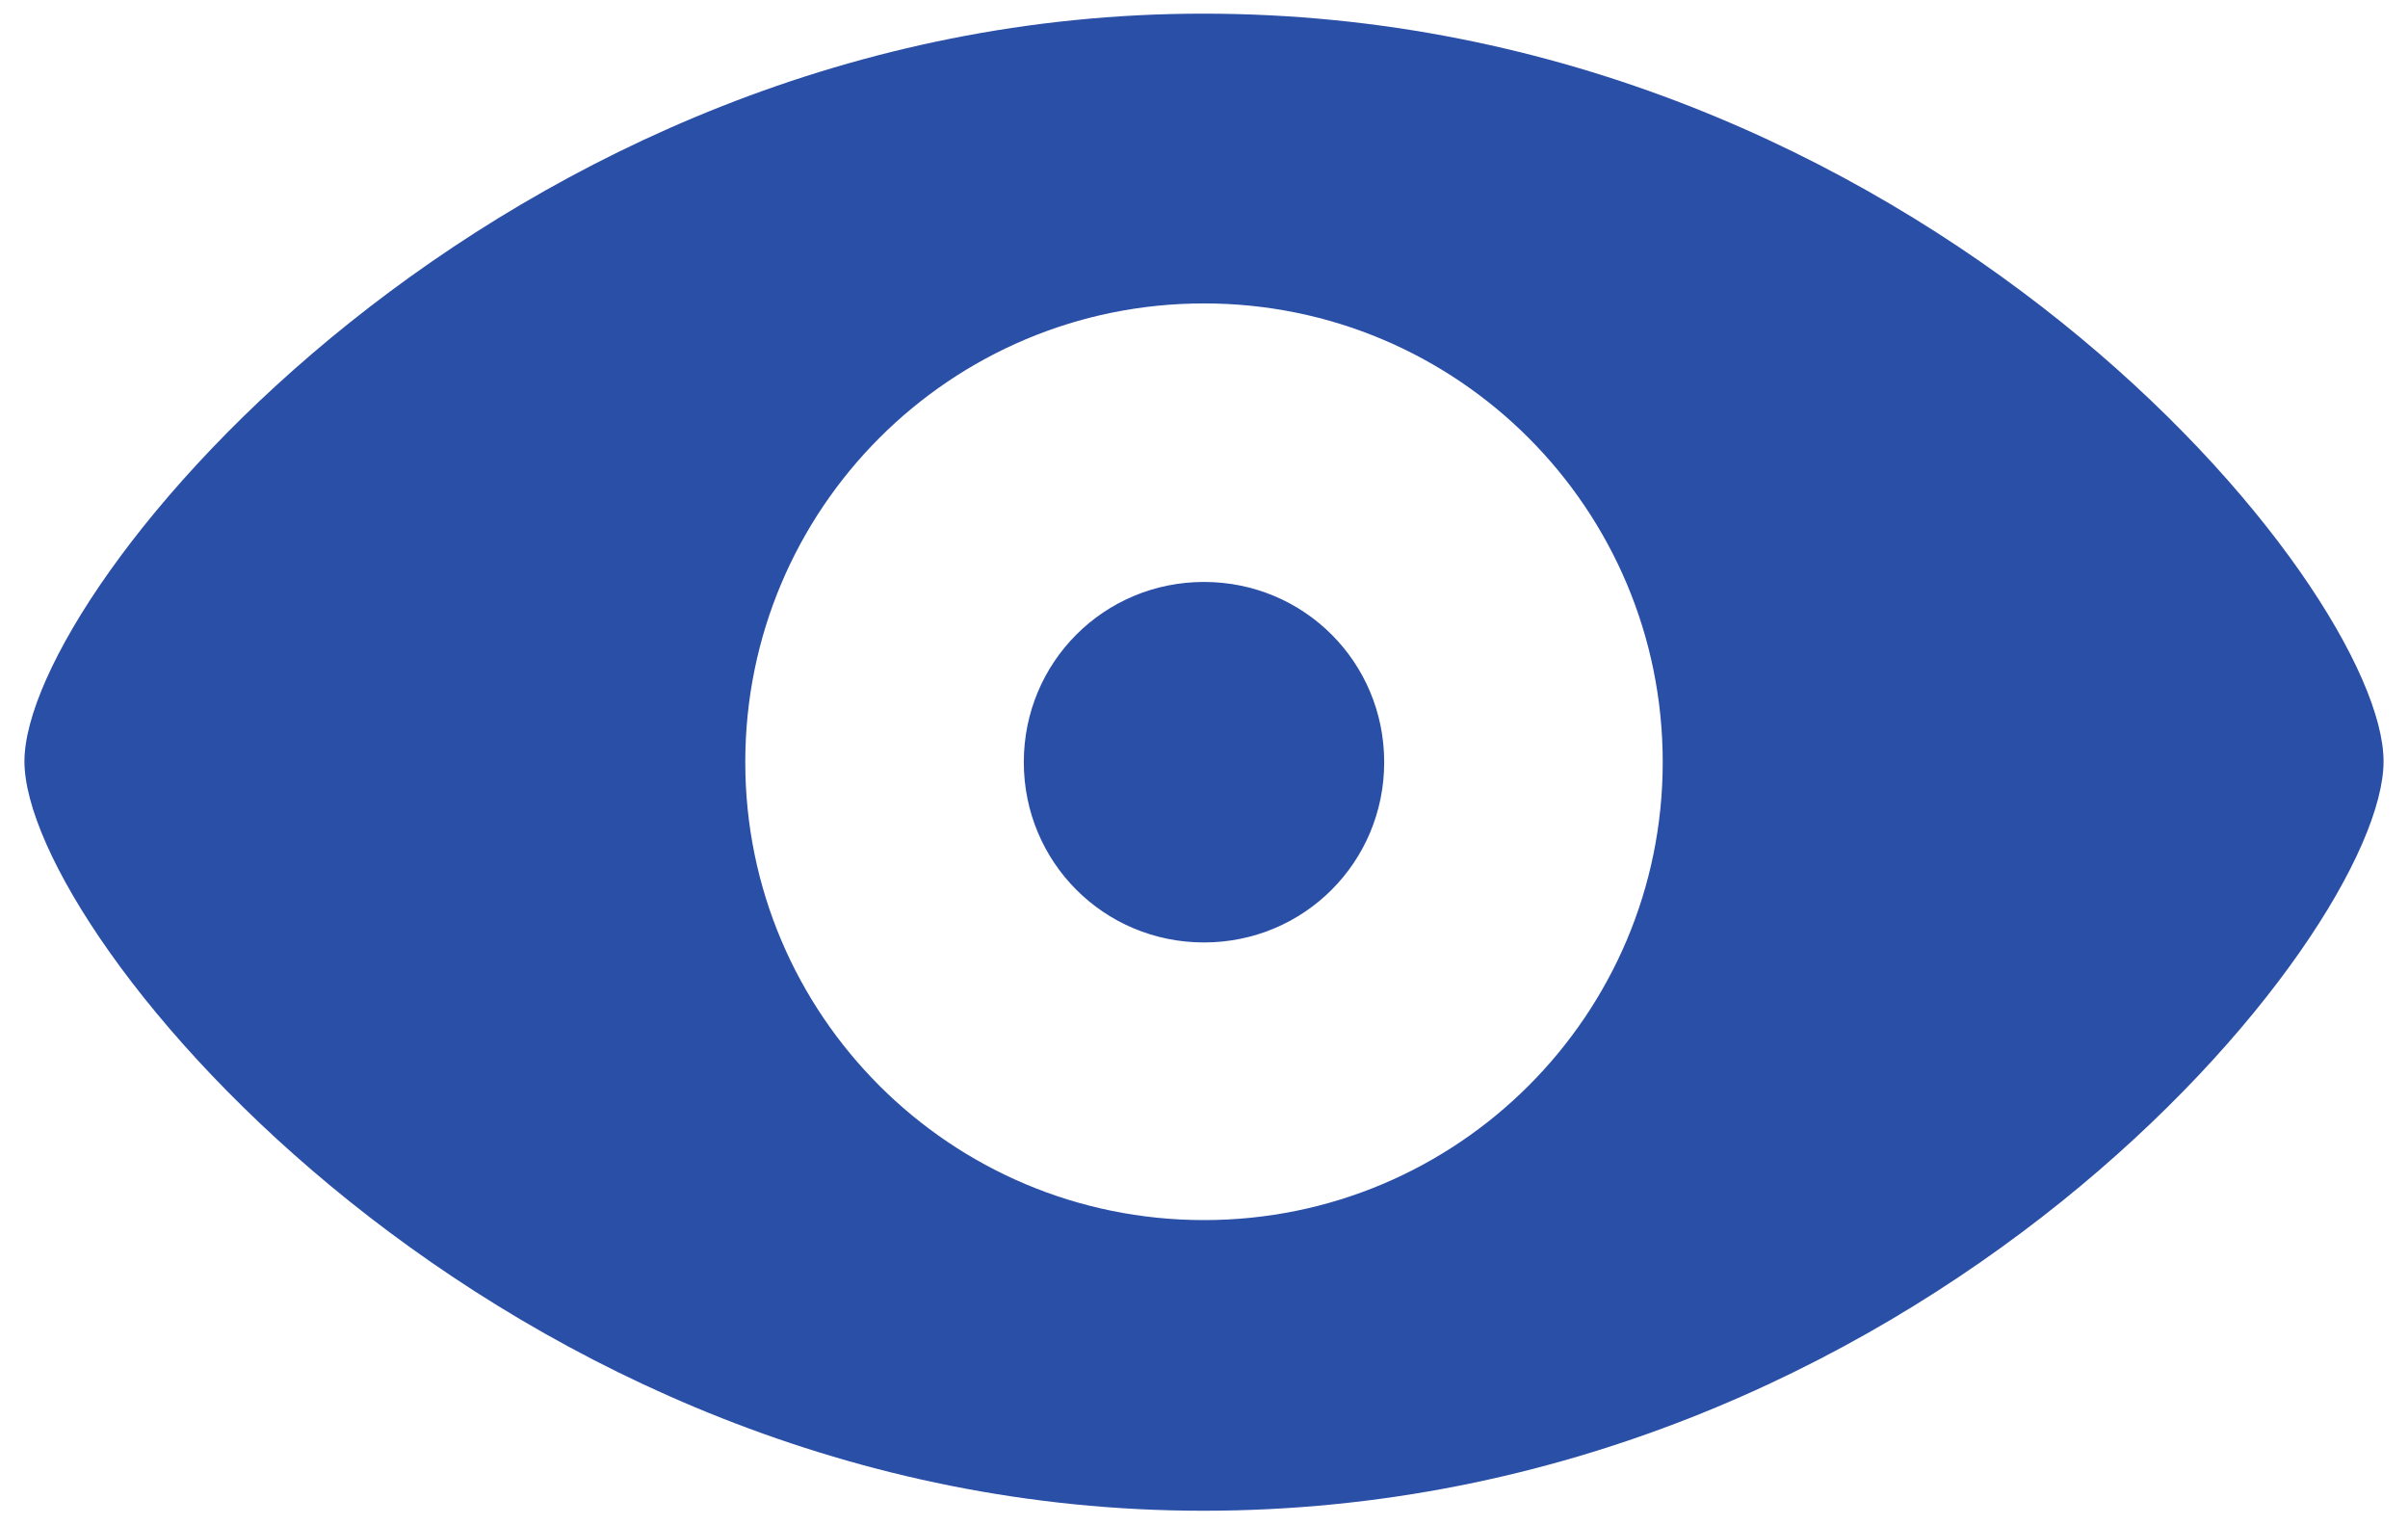 <svg width="60" height="38" viewBox="0 0 60 38" fill="none" xmlns="http://www.w3.org/2000/svg">
<path d="M29.979 37.637C12.447 37.637 0.609 23.328 0.609 18.967C0.609 14.627 12.469 0.34 29.979 0.34C47.789 0.34 59.391 14.627 59.391 18.967C59.391 23.328 47.789 37.637 29.979 37.637ZM30 30.396C36.316 30.396 41.43 25.283 41.43 18.988C41.43 12.672 36.316 7.559 30 7.559C23.684 7.559 18.57 12.672 18.57 18.988C18.57 25.283 23.684 30.396 30 30.396ZM30 23.479C27.508 23.479 25.51 21.48 25.51 18.988C25.51 16.496 27.508 14.498 30 14.498C32.492 14.498 34.49 16.496 34.49 18.988C34.49 21.48 32.492 23.479 30 23.479Z" fill="#2A4FA7"/>
</svg>
